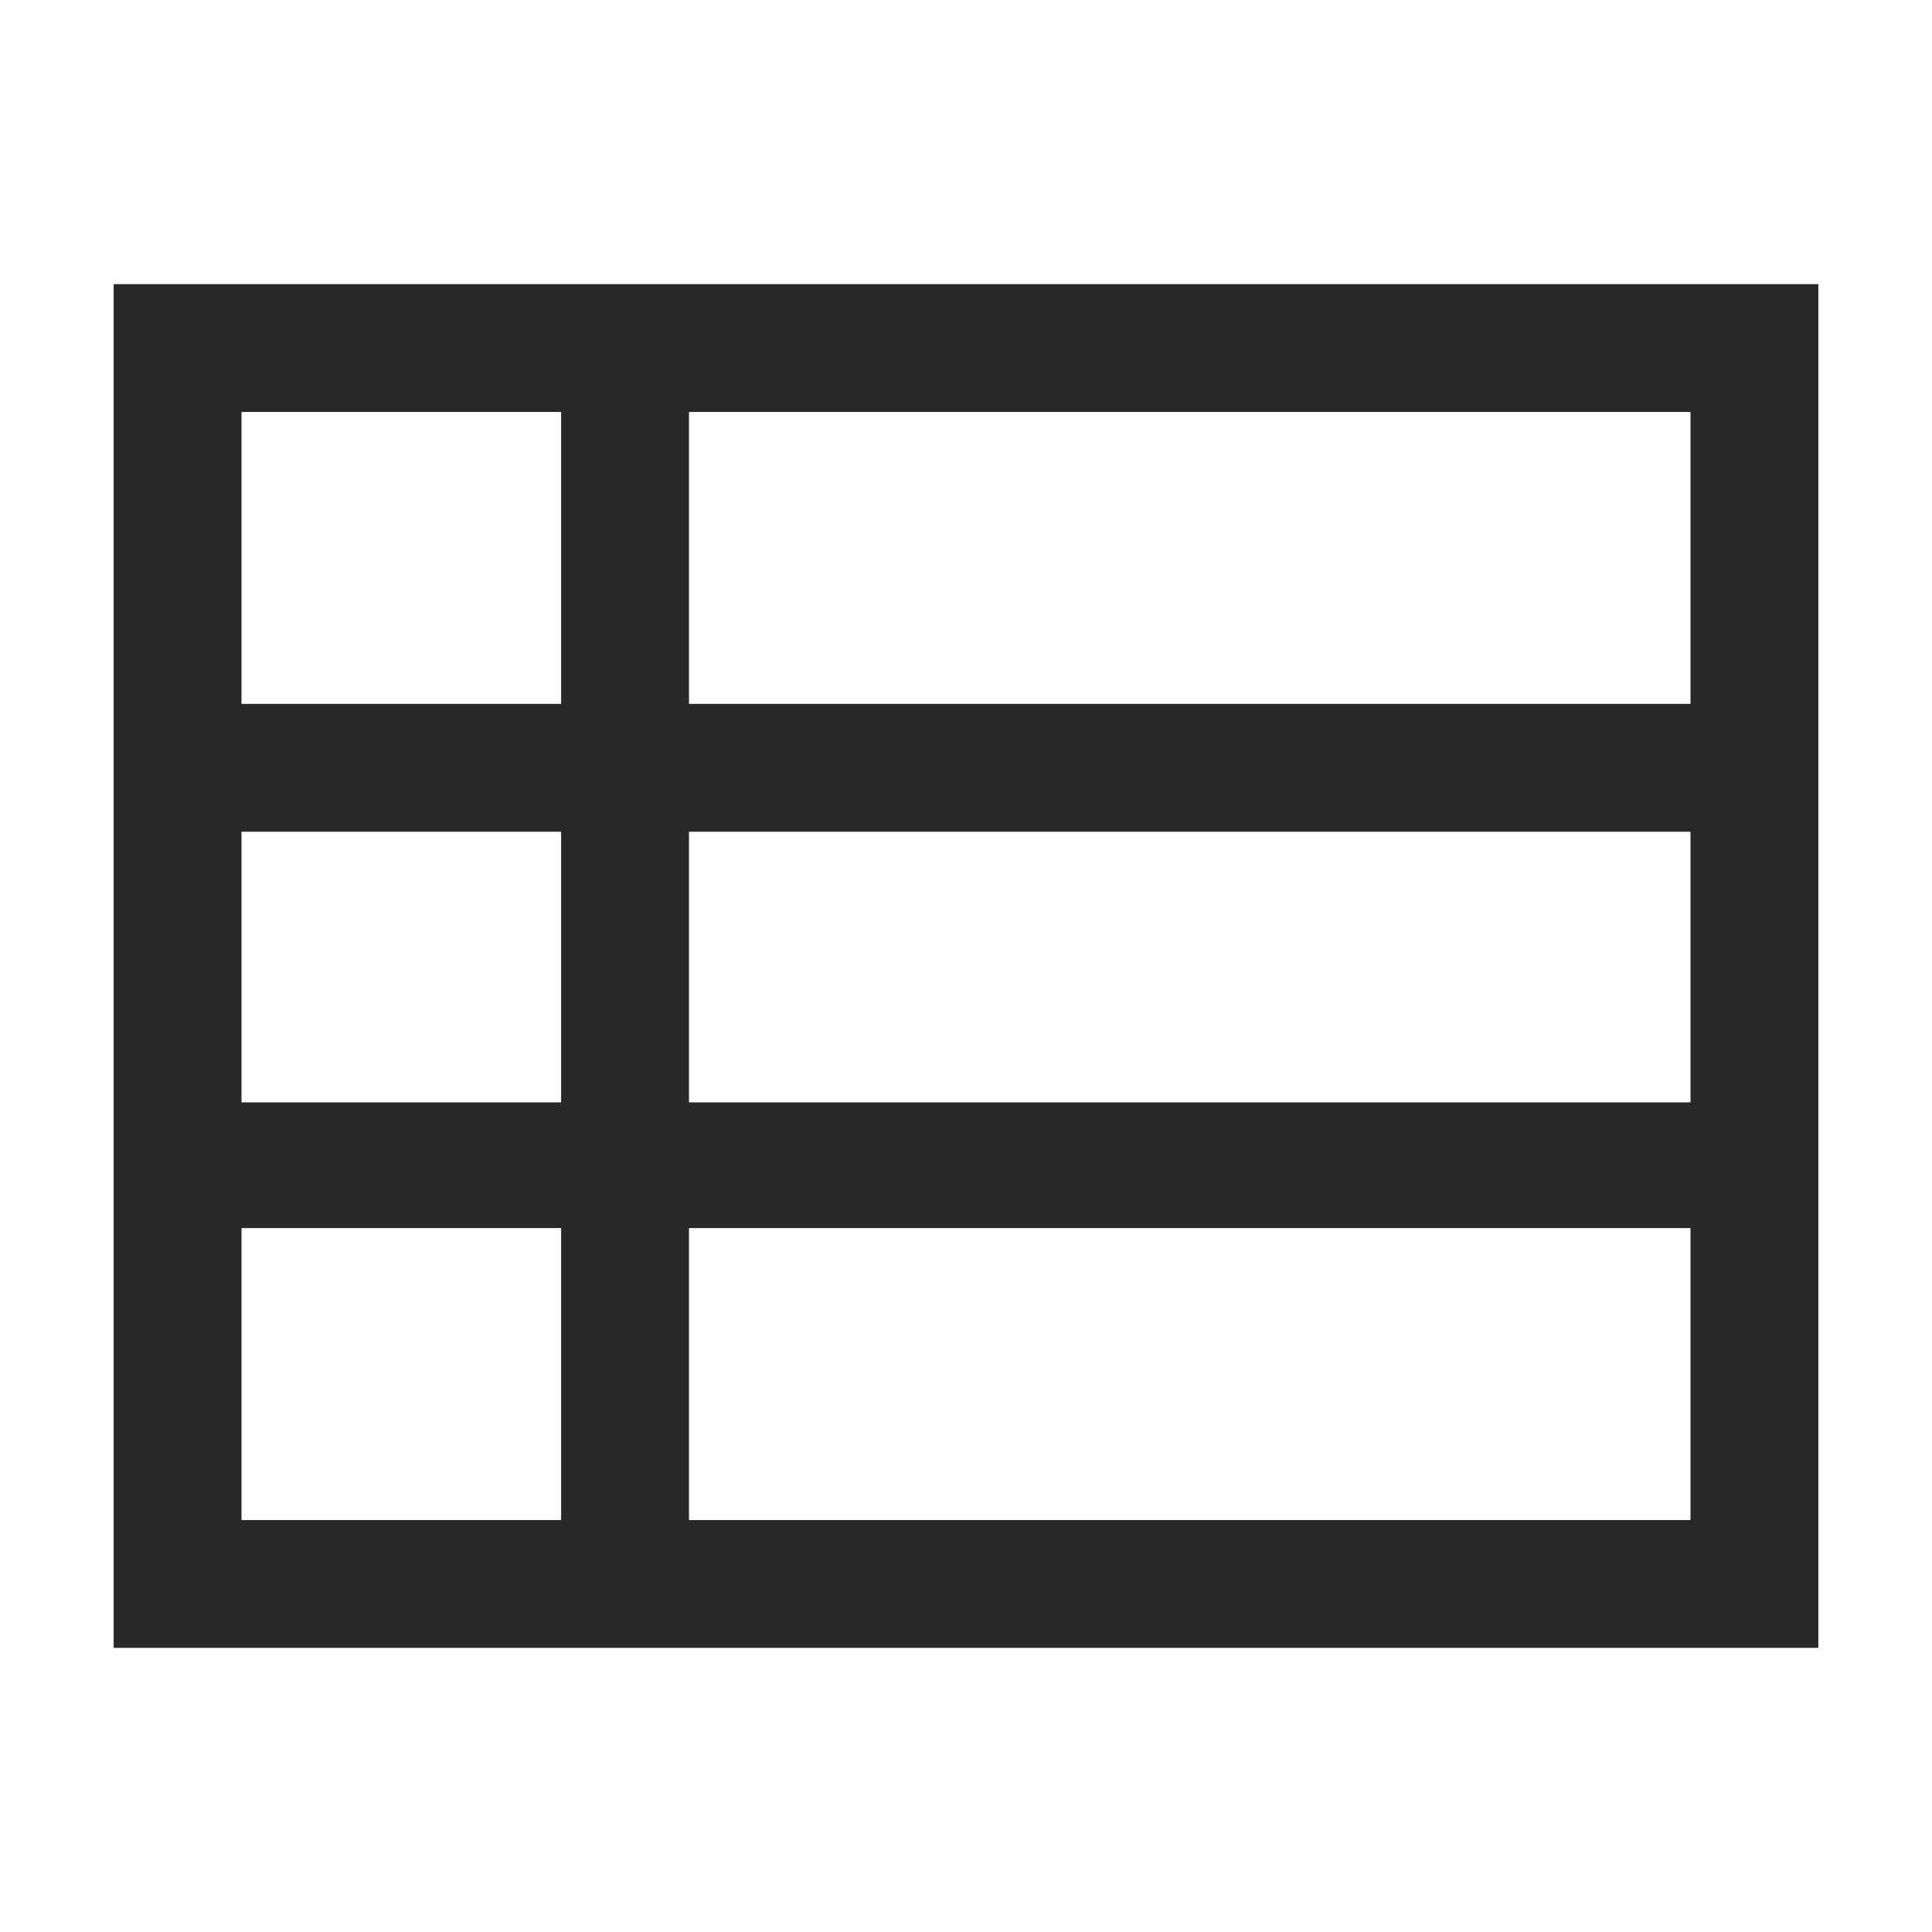 <svg xmlns="http://www.w3.org/2000/svg" width="34" height="34" viewBox="0 0 34 34">
  <g id="Group_19766" data-name="Group 19766" transform="translate(-125 -335)">
    <rect id="Rectangle_11025" data-name="Rectangle 11025" width="34" height="34" transform="translate(125 335)" fill="#282828" opacity="0"/>
    <path id="view_list_FILL0_wght400_GRAD0_opsz48" d="M90.125,277.75H107.75v-5.138H90.125ZM82.25,263.387h5.625V258.25H82.25Zm0,7.013h5.625v-4.763H82.25Zm0,7.35h5.625v-5.138H82.25Zm7.875-7.35H107.75v-4.763H90.125Zm0-7.013H107.75V258.25H90.125ZM80,280V256h30v24Z" transform="translate(47 84)" fill="#282828"/>
  </g>
</svg>
